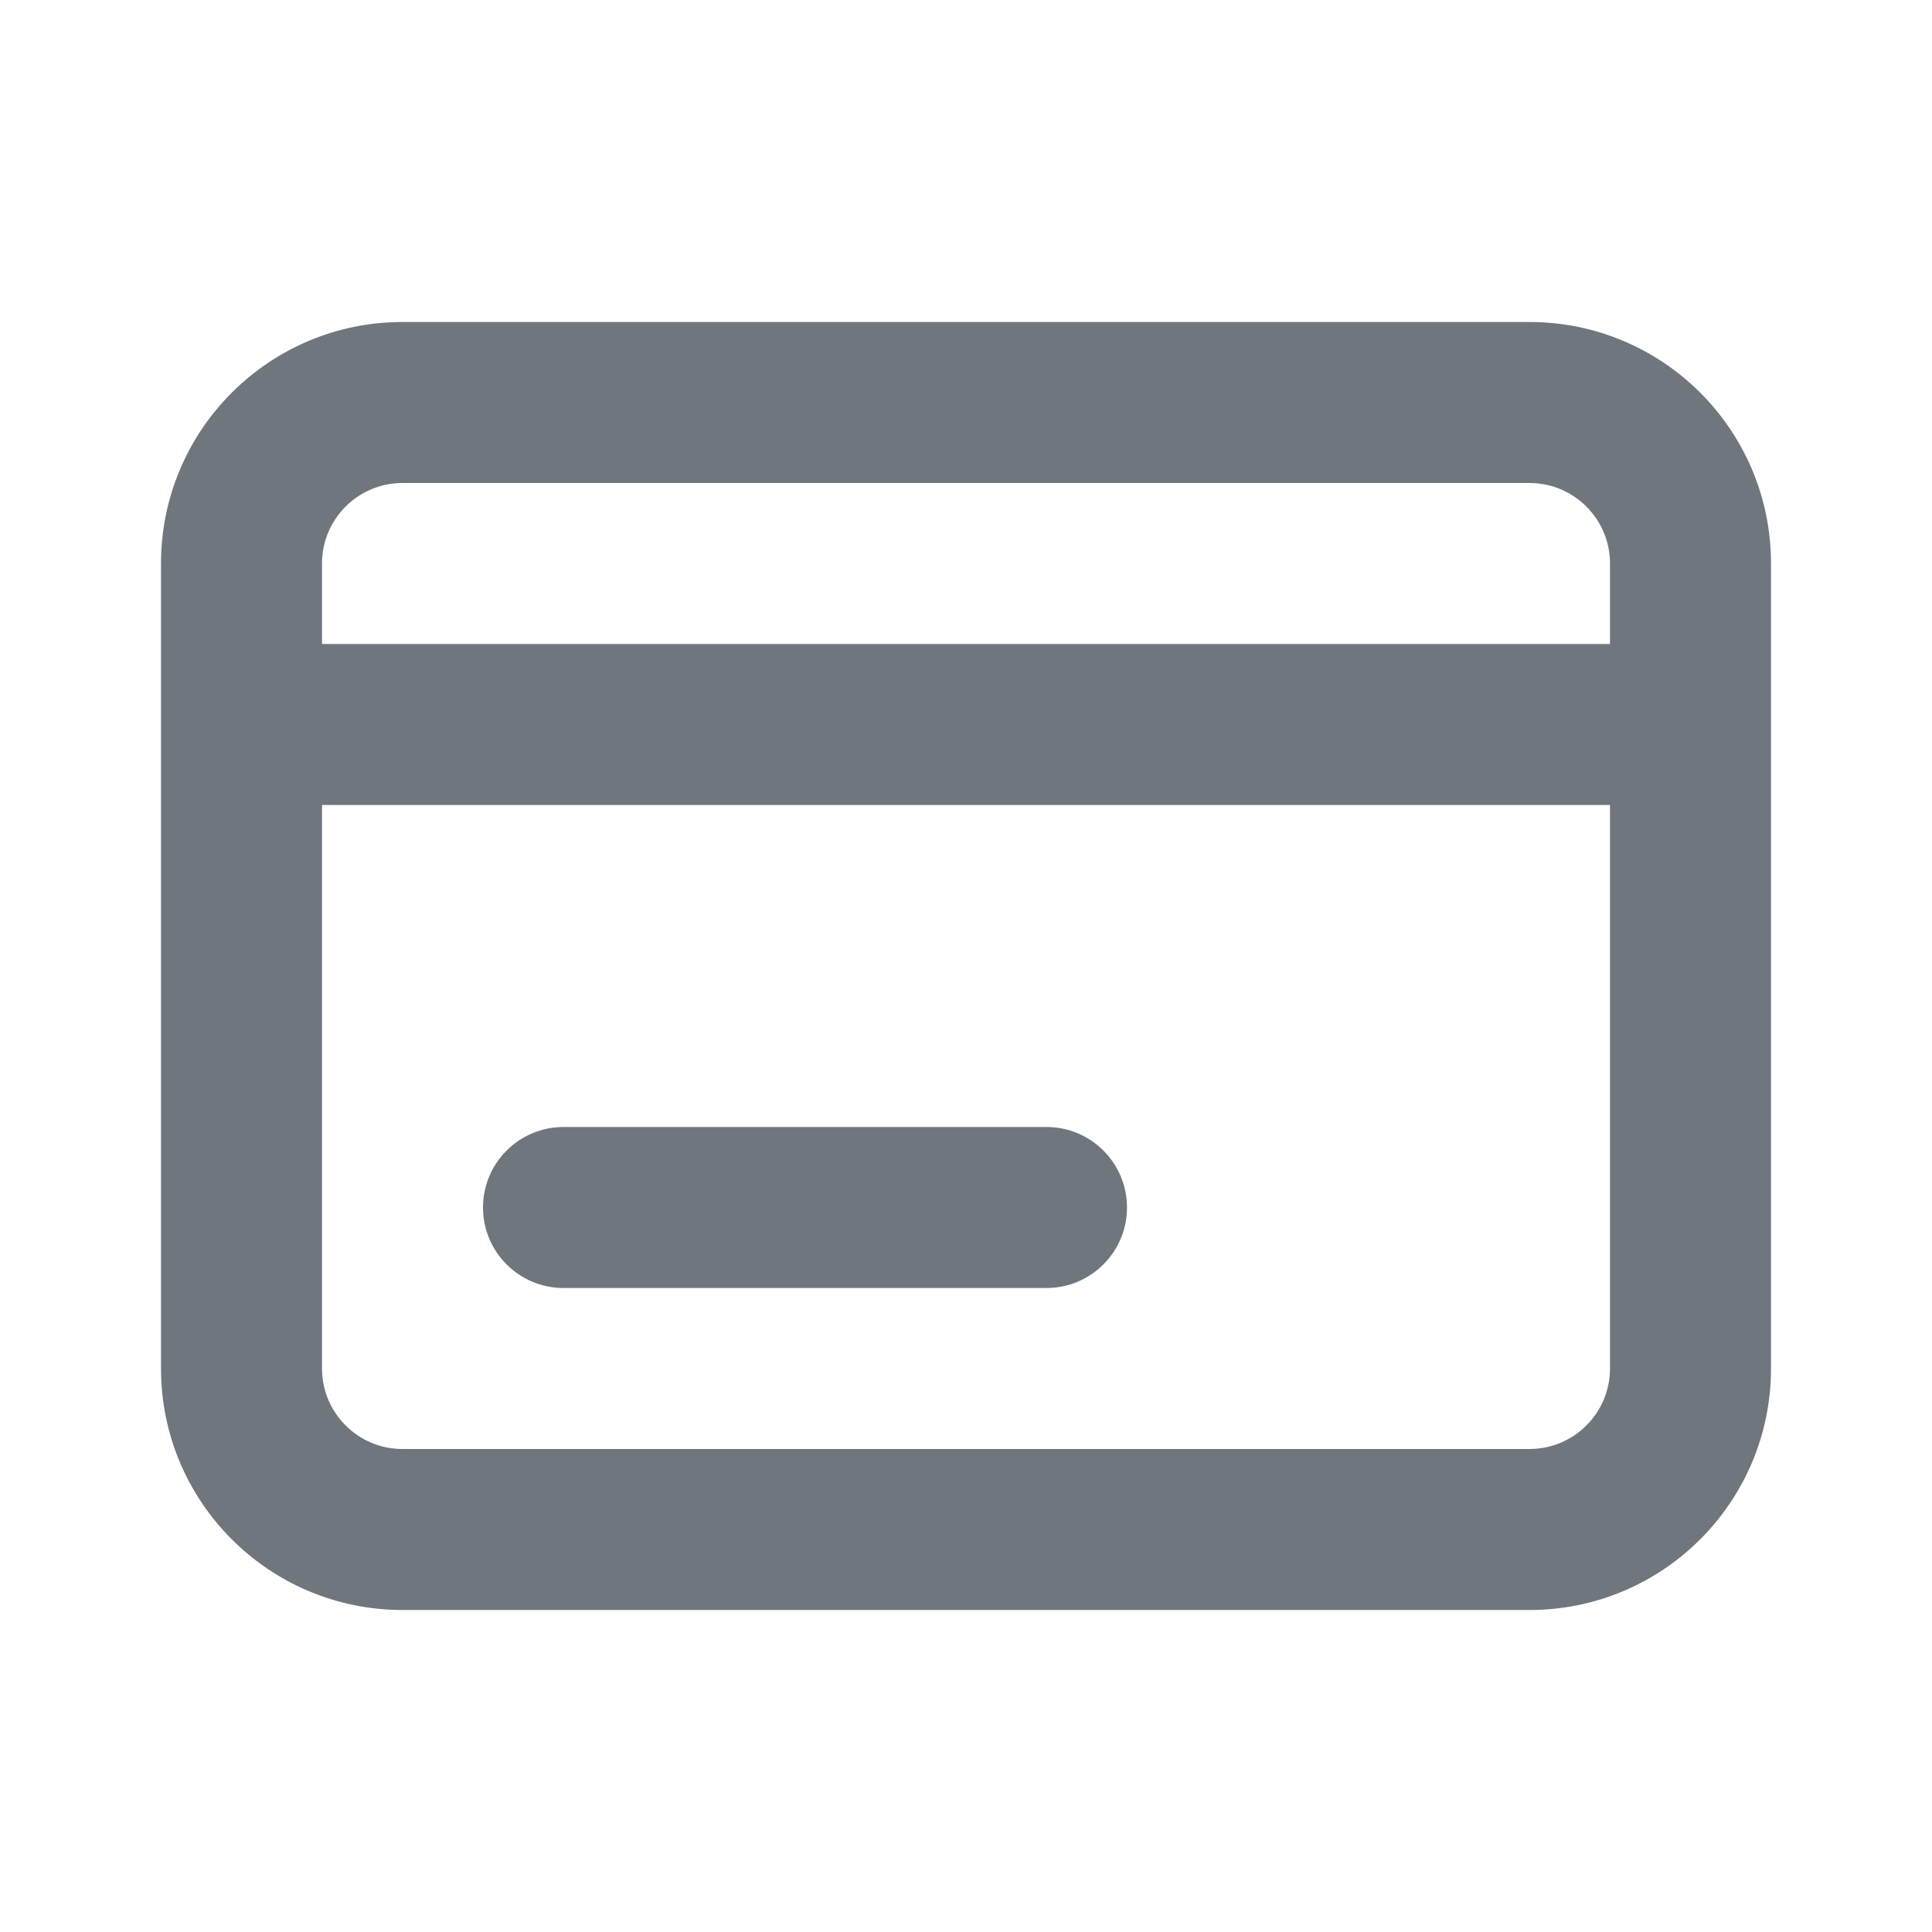 <svg width="24" height="24" viewBox="0 0 24 24" fill="none" xmlns="http://www.w3.org/2000/svg">
<path fill-rule="evenodd" clip-rule="evenodd" d="M2 7C2 5.343 3.343 4 5 4H19C20.657 4 22 5.343 22 7V17C22 18.657 20.657 20 19 20H5C3.343 20 2 18.657 2 17V7ZM5 6H19C19.552 6 20 6.448 20 7V8H4V7C4 6.448 4.448 6 5 6ZM4 10V17C4 17.552 4.448 18 5 18H19C19.552 18 20 17.552 20 17V10H4Z" fill="#6F767E"/>
<path fill-rule="evenodd" clip-rule="evenodd" d="M6 15C6 14.448 6.448 14 7 14H13C13.552 14 14 14.448 14 15C14 15.552 13.552 16 13 16H7C6.448 16 6 15.552 6 15Z" fill="#6F767E"/>
</svg>

